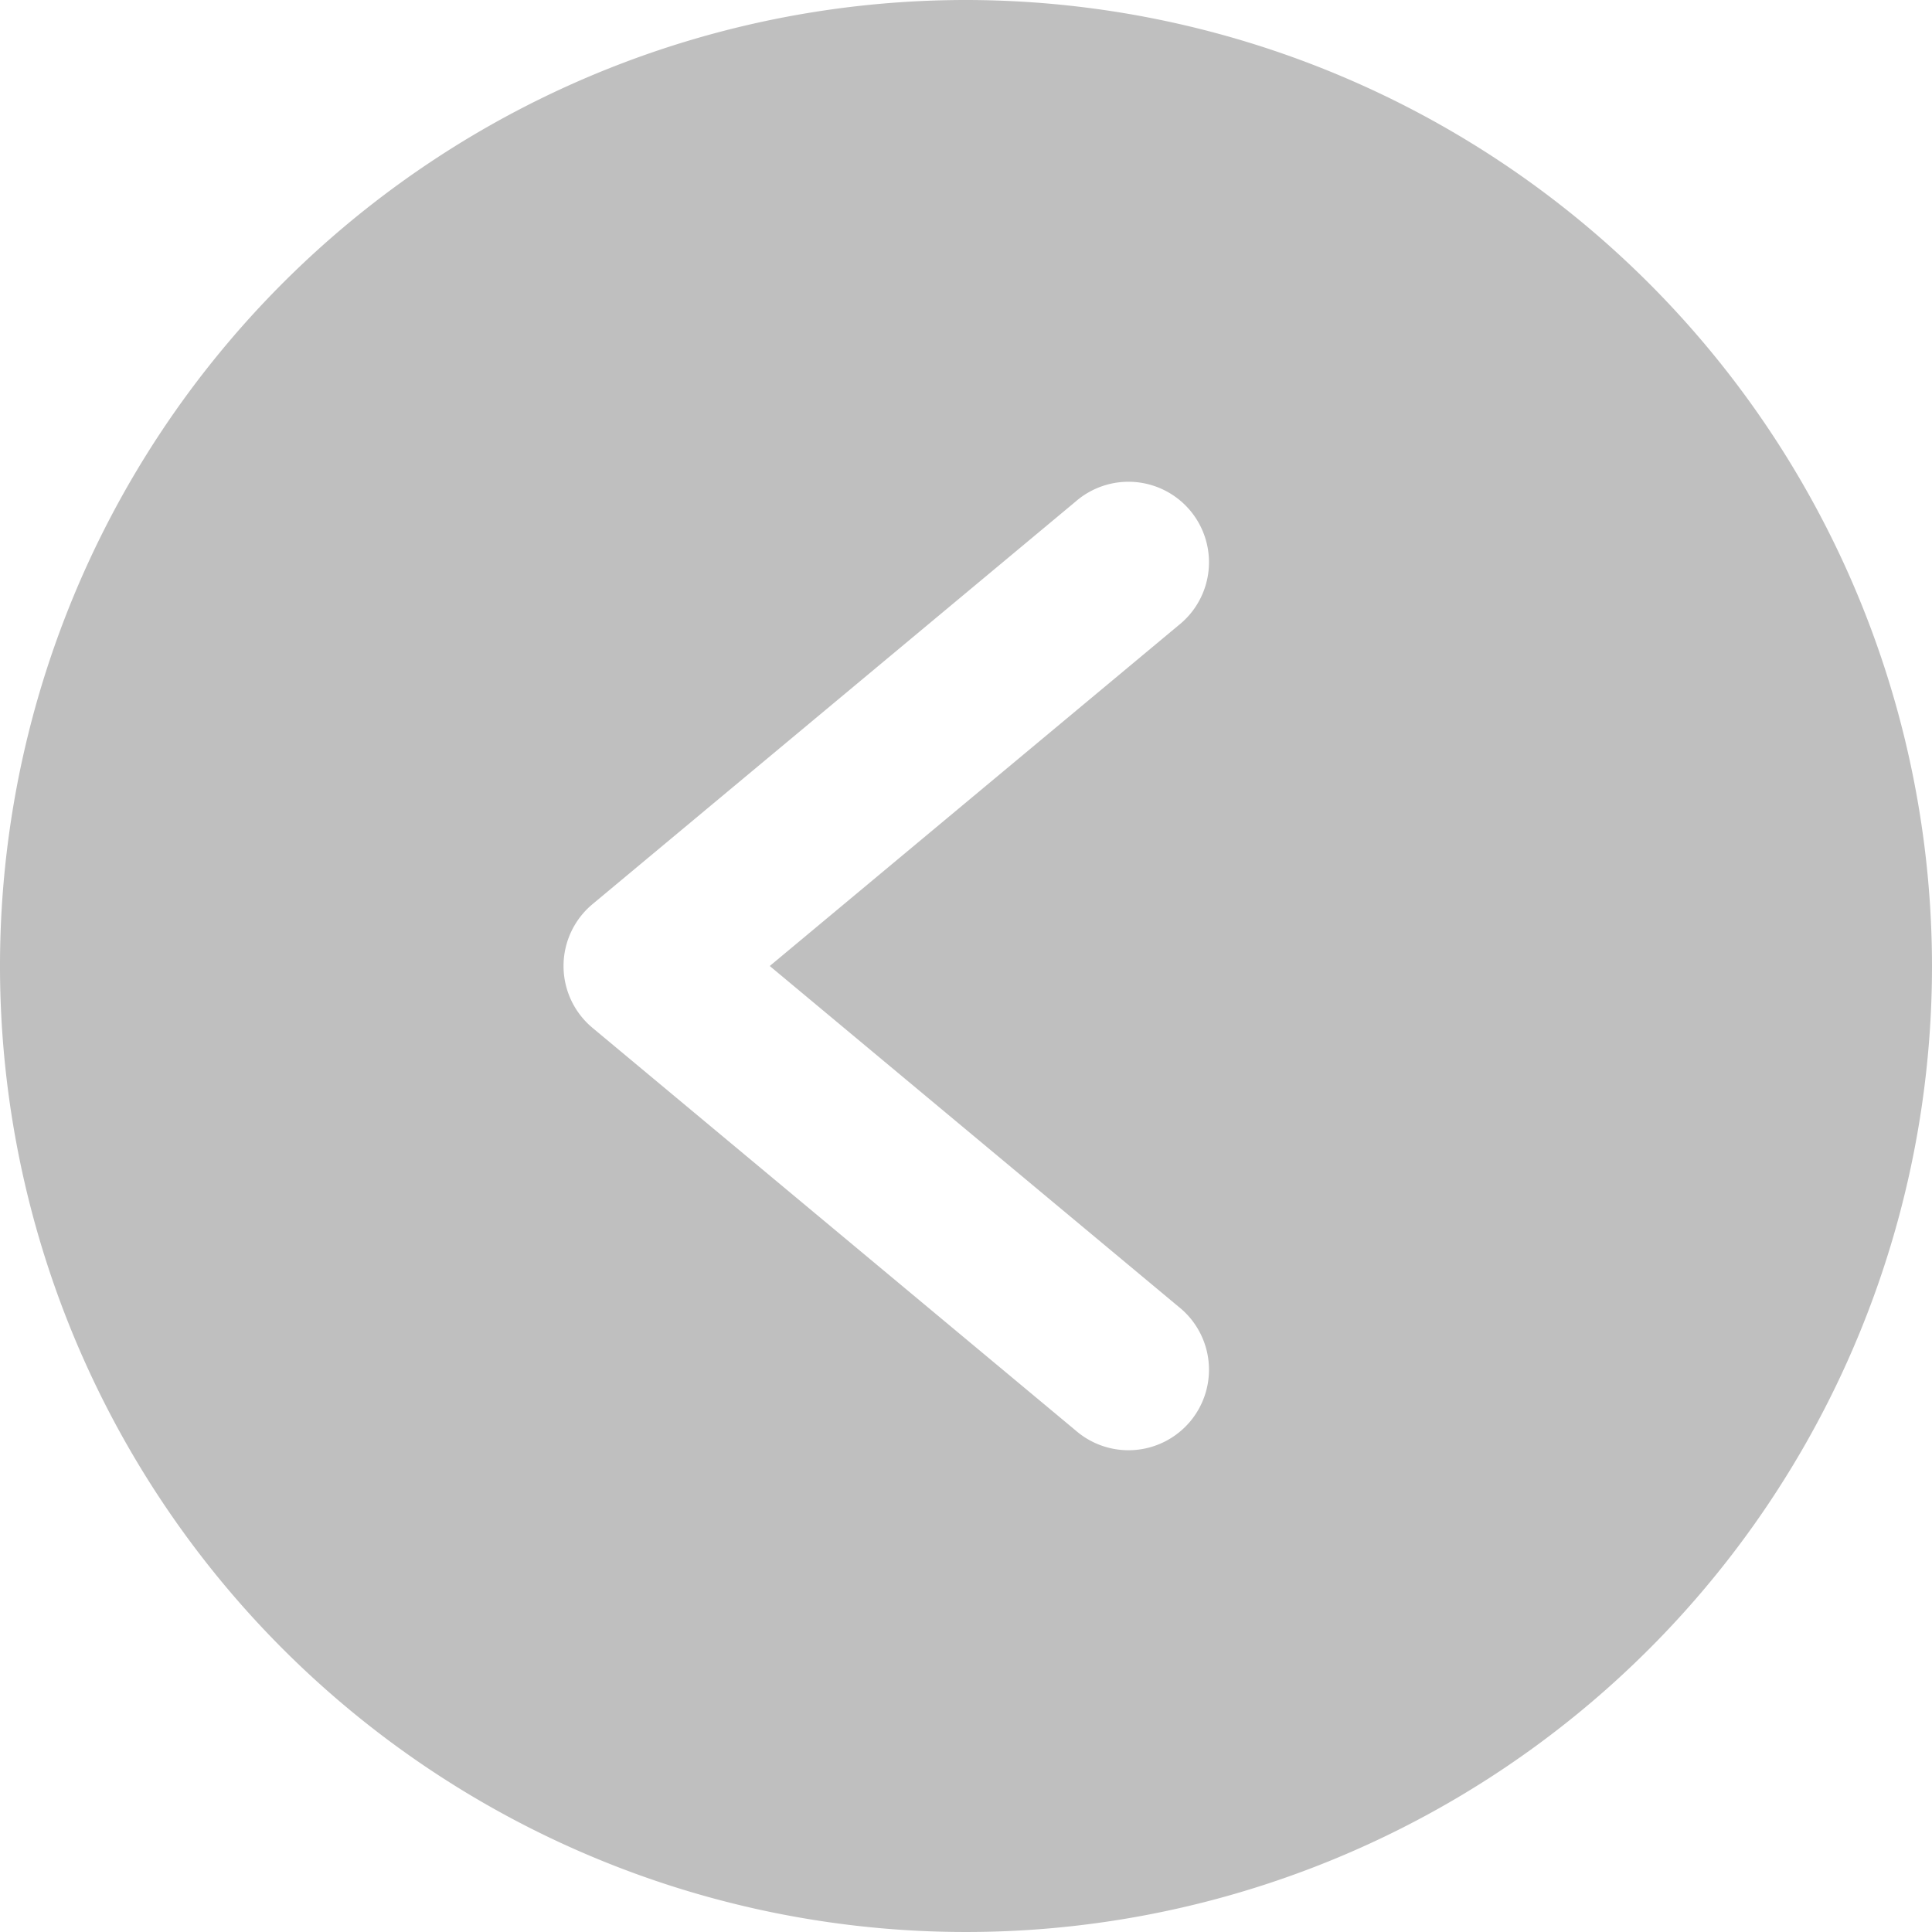 <svg viewBox="0 0 24 24" xmlns="http://www.w3.org/2000/svg"><path d="M12 0a12 12 0 1 0 12 12A12.01 12.01 0 0 0 12 0Zm2.64 16.232a1 1 0 1 1-1.28 1.536l-6-5a1 1 0 0 1 0-1.536l6-5a1 1 0 1 1 1.28 1.536L9.562 12Z" data-name="16. Previous" fill="#bfbfbf" class="fill-000000"></path></svg>